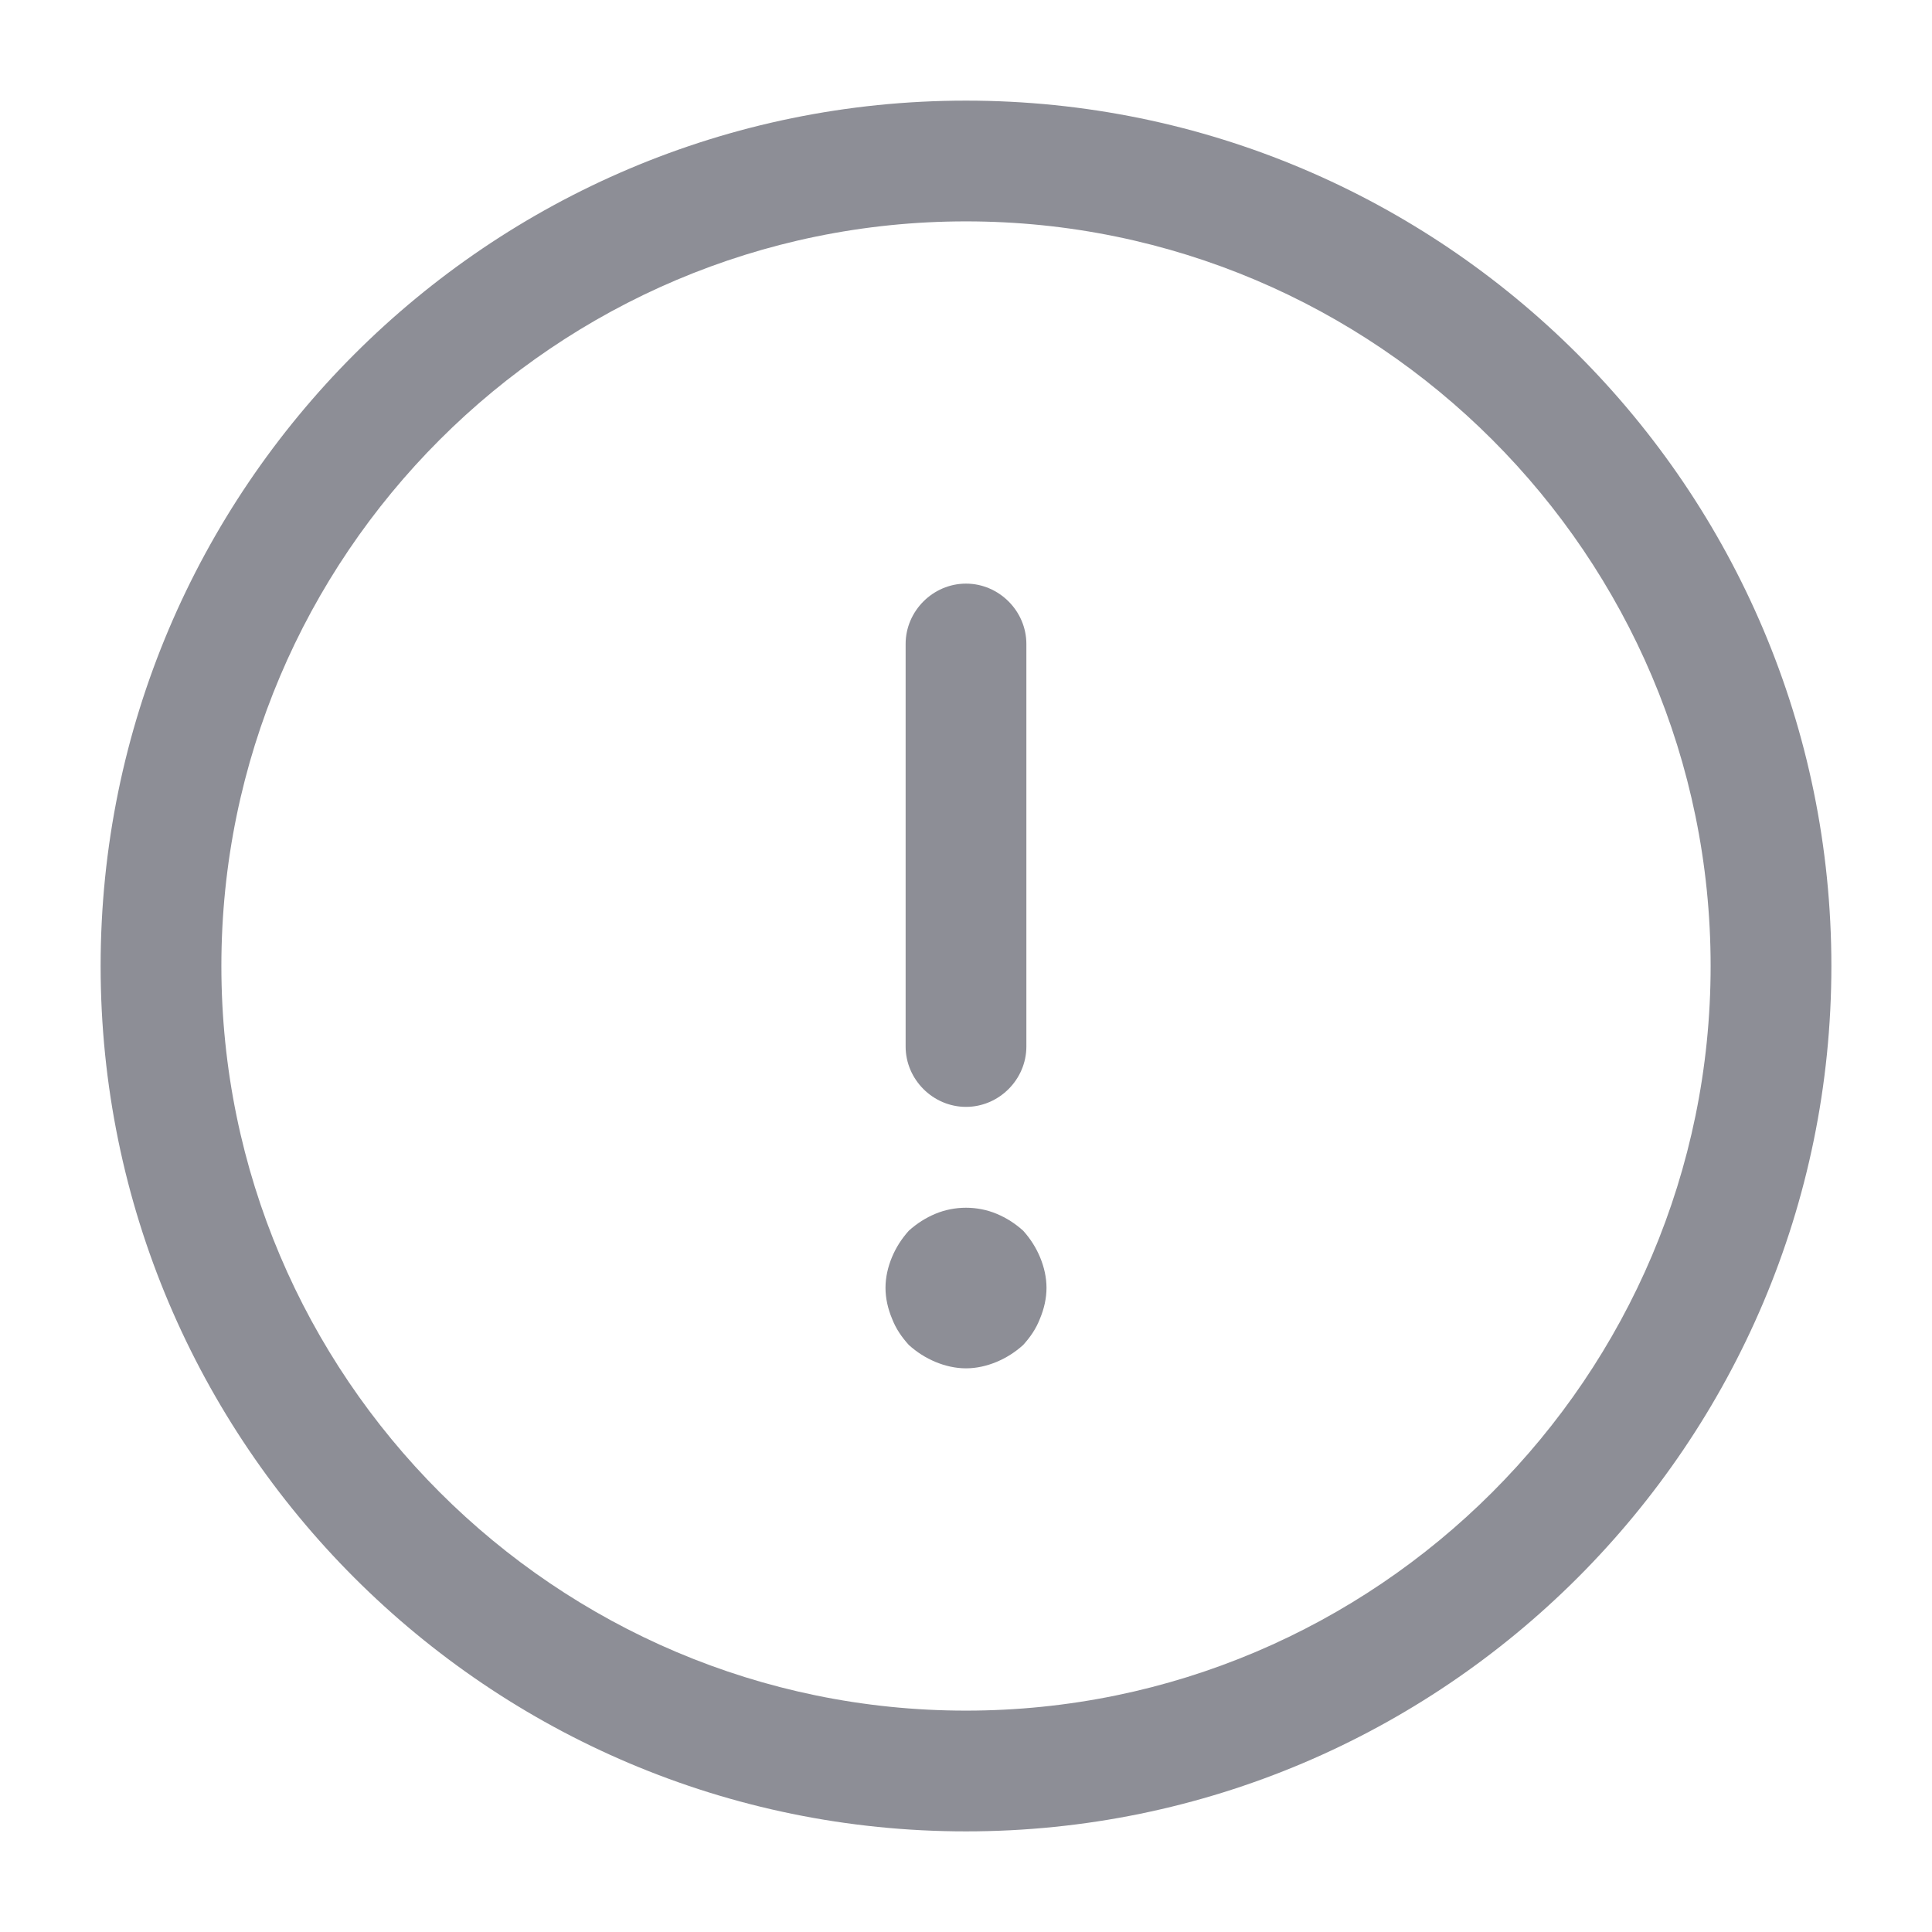 <svg width="12" height="12" viewBox="0 0 12 12" fill="none" xmlns="http://www.w3.org/2000/svg">
<path d="M6 11.375C3.035 11.375 0.625 8.965 0.625 6C0.625 3.035 3.035 0.625 6 0.625C8.965 0.625 11.375 3.035 11.375 6C11.375 8.965 8.965 11.375 6 11.375ZM6 1.375C3.45 1.375 1.375 3.45 1.375 6C1.375 8.55 3.45 10.625 6 10.625C8.55 10.625 10.625 8.55 10.625 6C10.625 3.45 8.55 1.375 6 1.375Z" fill="#8D8E96"/>
<path d="M6 6.875C5.795 6.875 5.625 6.705 5.625 6.5V4C5.625 3.795 5.795 3.625 6 3.625C6.205 3.625 6.375 3.795 6.375 4V6.5C6.375 6.705 6.205 6.875 6 6.875Z" fill="#8D8E96"/>
<path d="M6 8.499C5.935 8.499 5.87 8.484 5.81 8.459C5.75 8.434 5.695 8.399 5.645 8.354C5.6 8.304 5.565 8.254 5.54 8.189C5.515 8.129 5.5 8.064 5.5 7.999C5.5 7.934 5.515 7.869 5.54 7.809C5.565 7.749 5.6 7.694 5.645 7.644C5.695 7.599 5.75 7.564 5.81 7.539C5.93 7.489 6.07 7.489 6.19 7.539C6.25 7.564 6.305 7.599 6.355 7.644C6.4 7.694 6.435 7.749 6.46 7.809C6.485 7.869 6.5 7.934 6.5 7.999C6.5 8.064 6.485 8.129 6.46 8.189C6.435 8.254 6.4 8.304 6.355 8.354C6.305 8.399 6.25 8.434 6.19 8.459C6.13 8.484 6.065 8.499 6 8.499Z" fill="#8D8E96"/>
</svg>
